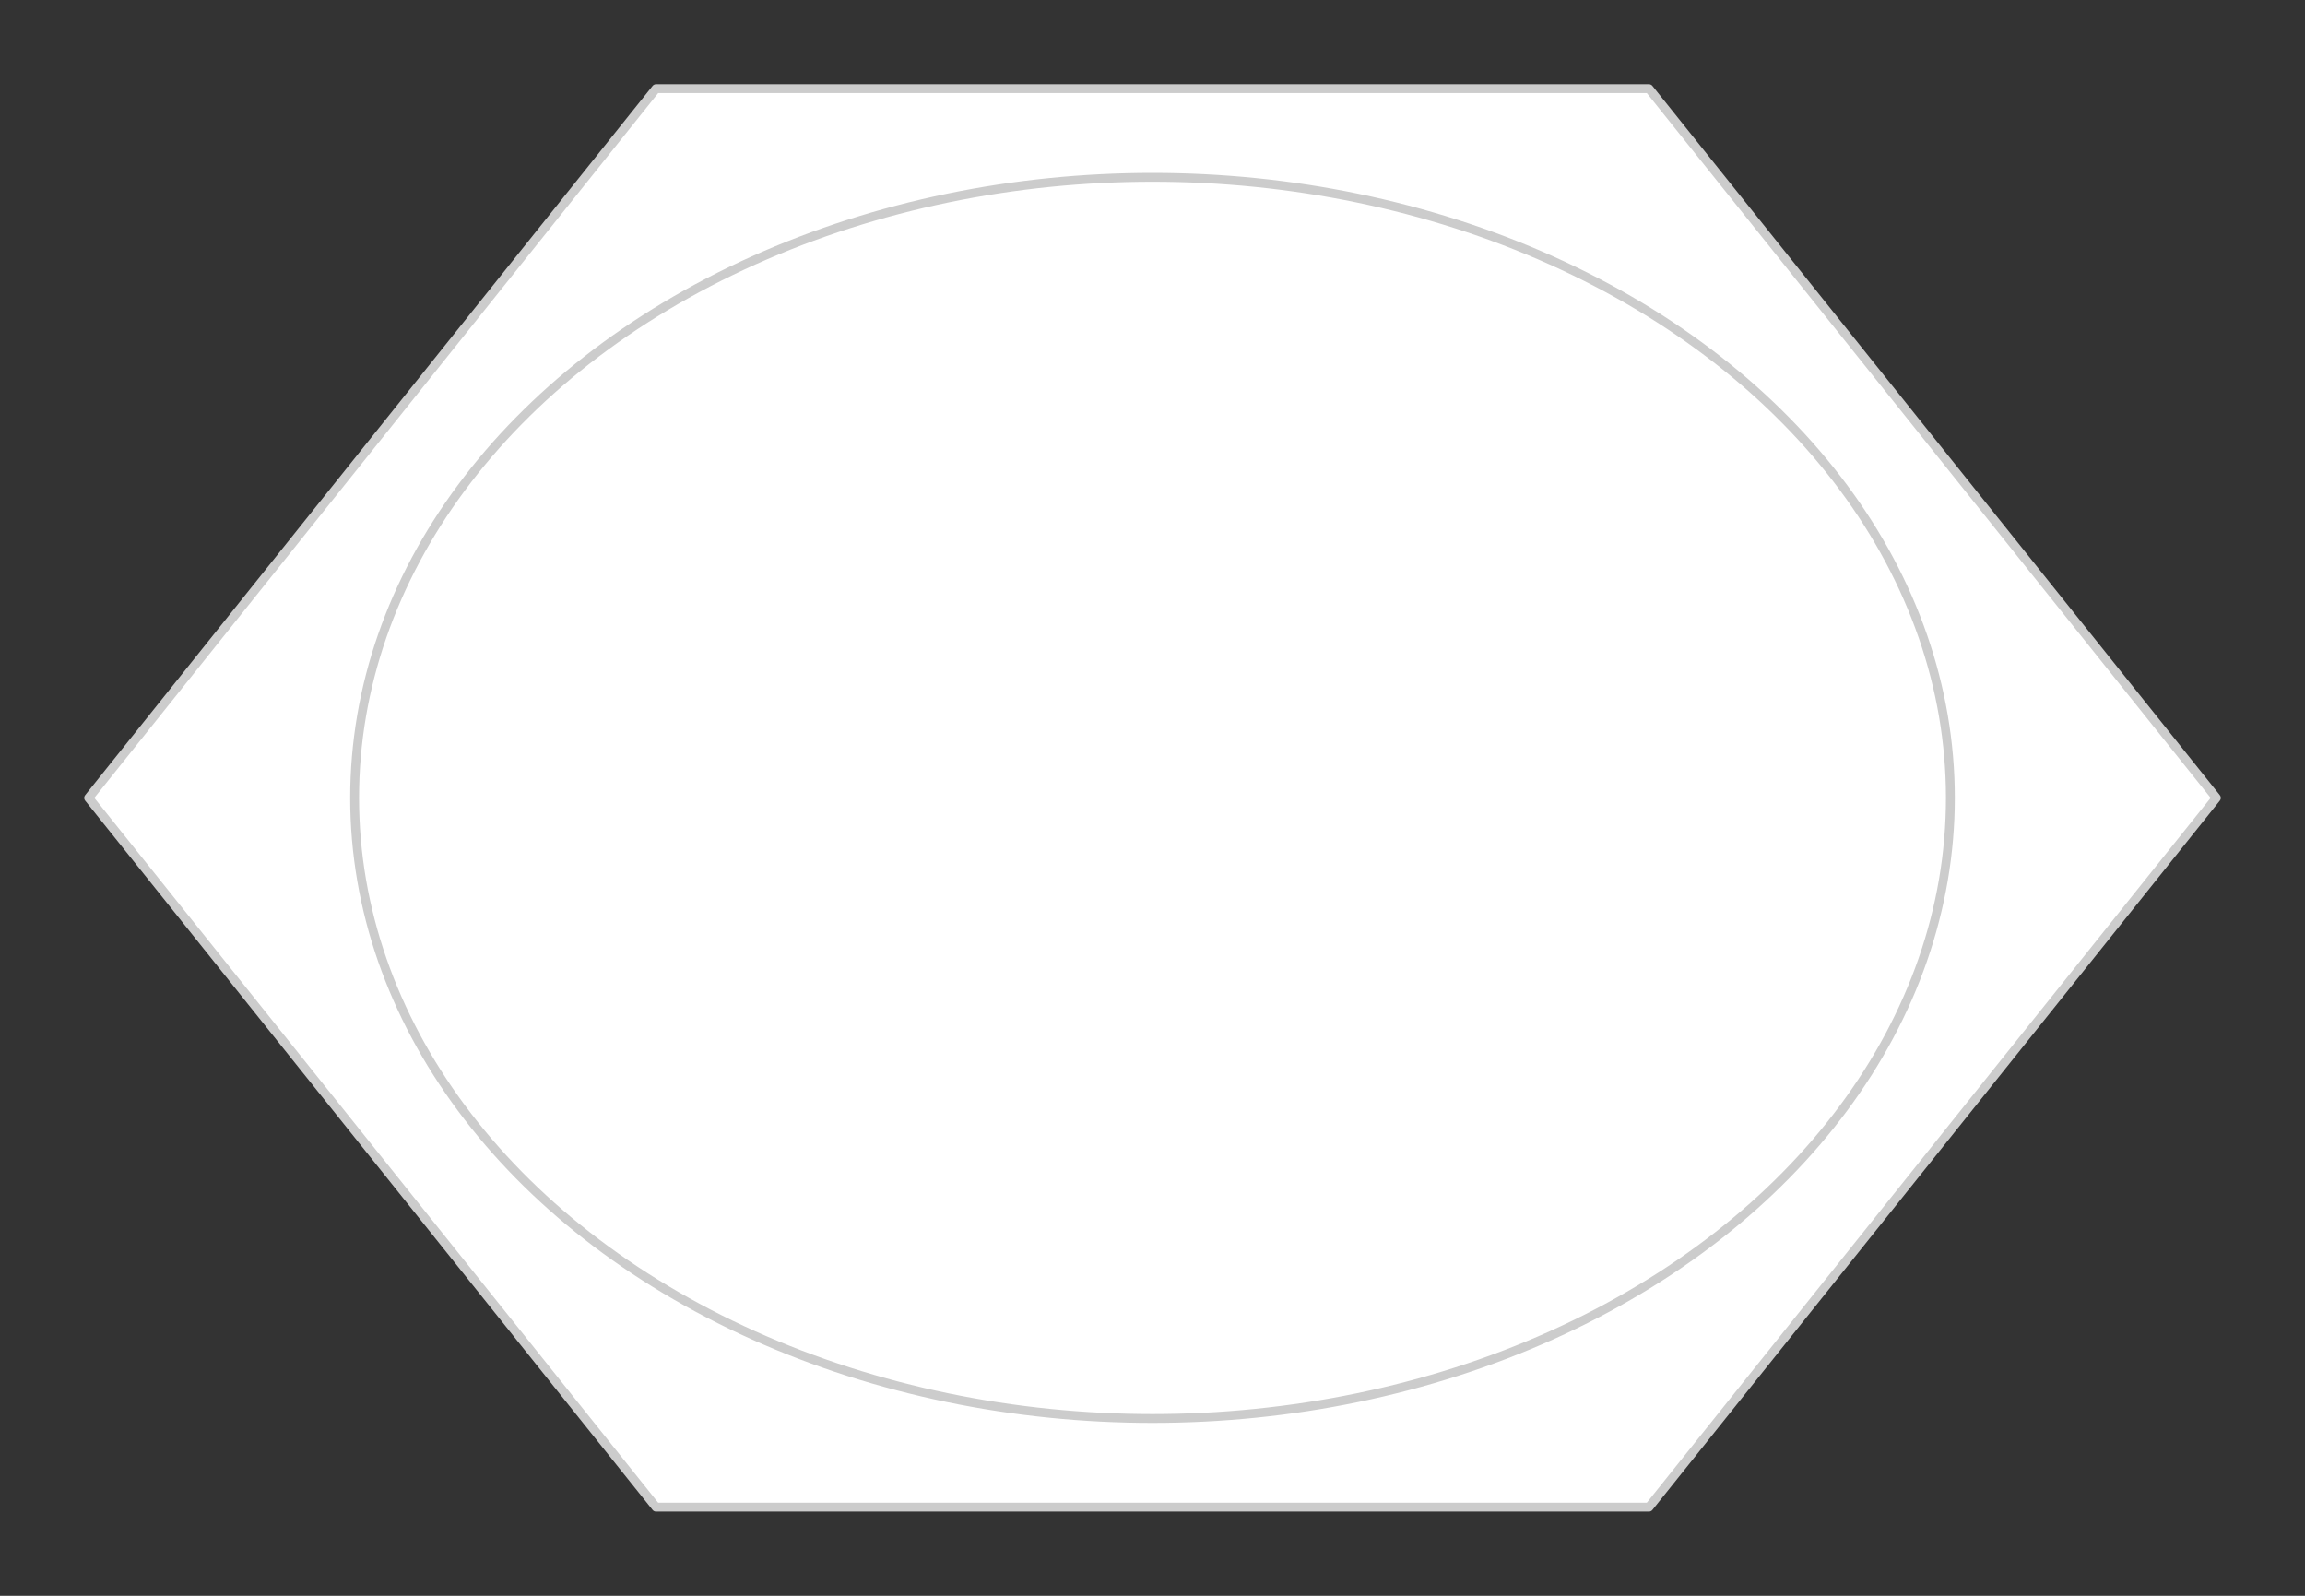 <svg xmlns="http://www.w3.org/2000/svg" version="1.1" viewBox="-10,-10,260,180" preserveAspectRatio="xMidYMid meet">
    <rect x="-10" y="-10" width="260" height="180" fill="#333333" stroke="none"/>
    <polygon points="0,80 64,0 176,0 240,80 176,160 64,160" stroke="#ccc" stroke-width="1px" stroke-linejoin="round" fill="#fff"></polygon>
    <ellipse rx="90" ry="70" cx="120" cy="80" stroke="#ccc" stroke-width="1px" fill="#fff"/>
</svg>